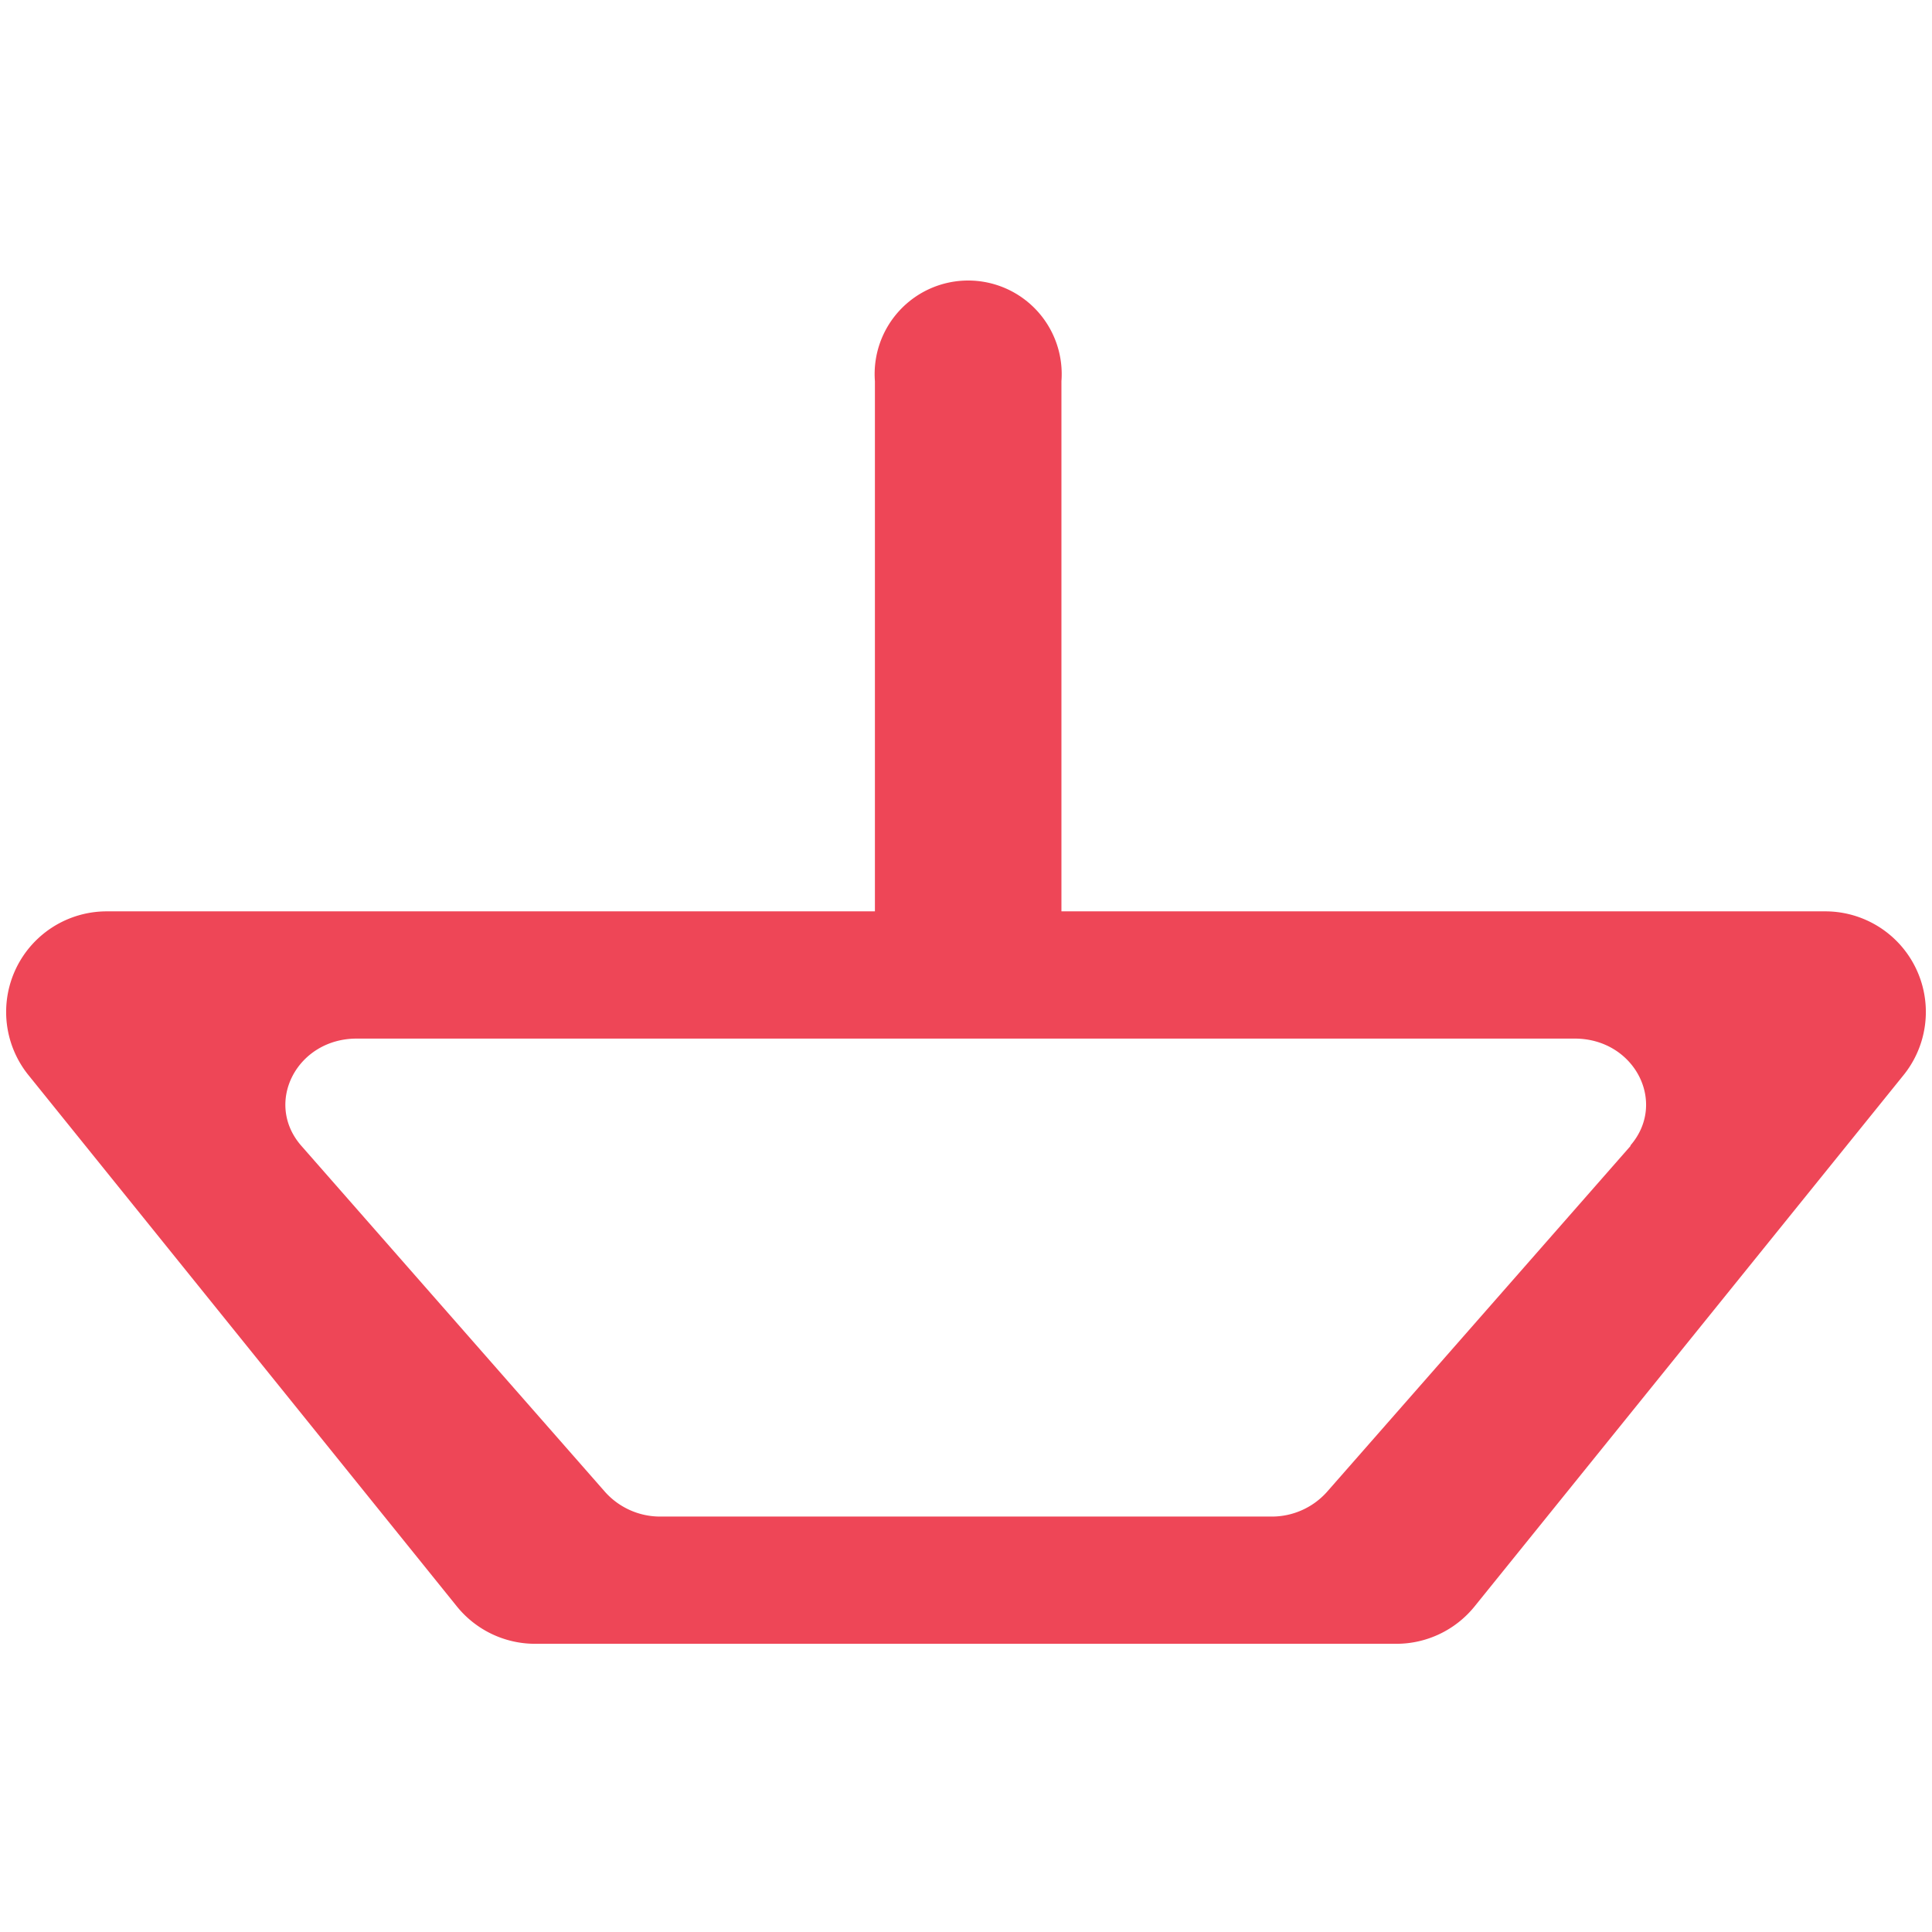 <svg xmlns="http://www.w3.org/2000/svg" width="355.3" height="355.3" viewBox="0 0 355.3 355.3"><path fill="#ee4657" d="M335.6 167.6H195.2V70.1a17.2 17.2 0 1 0-34.3 0v97.5H19.7a18.5 18.5 0 0 0-14.4 30.2L84 295.4a18.5 18.5 0 0 0 14.4 6.9h158.4a18.5 18.5 0 0 0 14.4-6.9l78.8-97.6a18.5 18.5 0 0 0-14.4-30.2zm-35.7 43.1L244 274.4a13.6 13.6 0 0 1-10.2 4.5H121.5a13.6 13.6 0 0 1-10.2-4.5l-55.9-63.7c-6.9-7.9-.8-19.7 10.2-19.7h224c11 0 17.1 11.8 10.2 19.7z"/></svg>